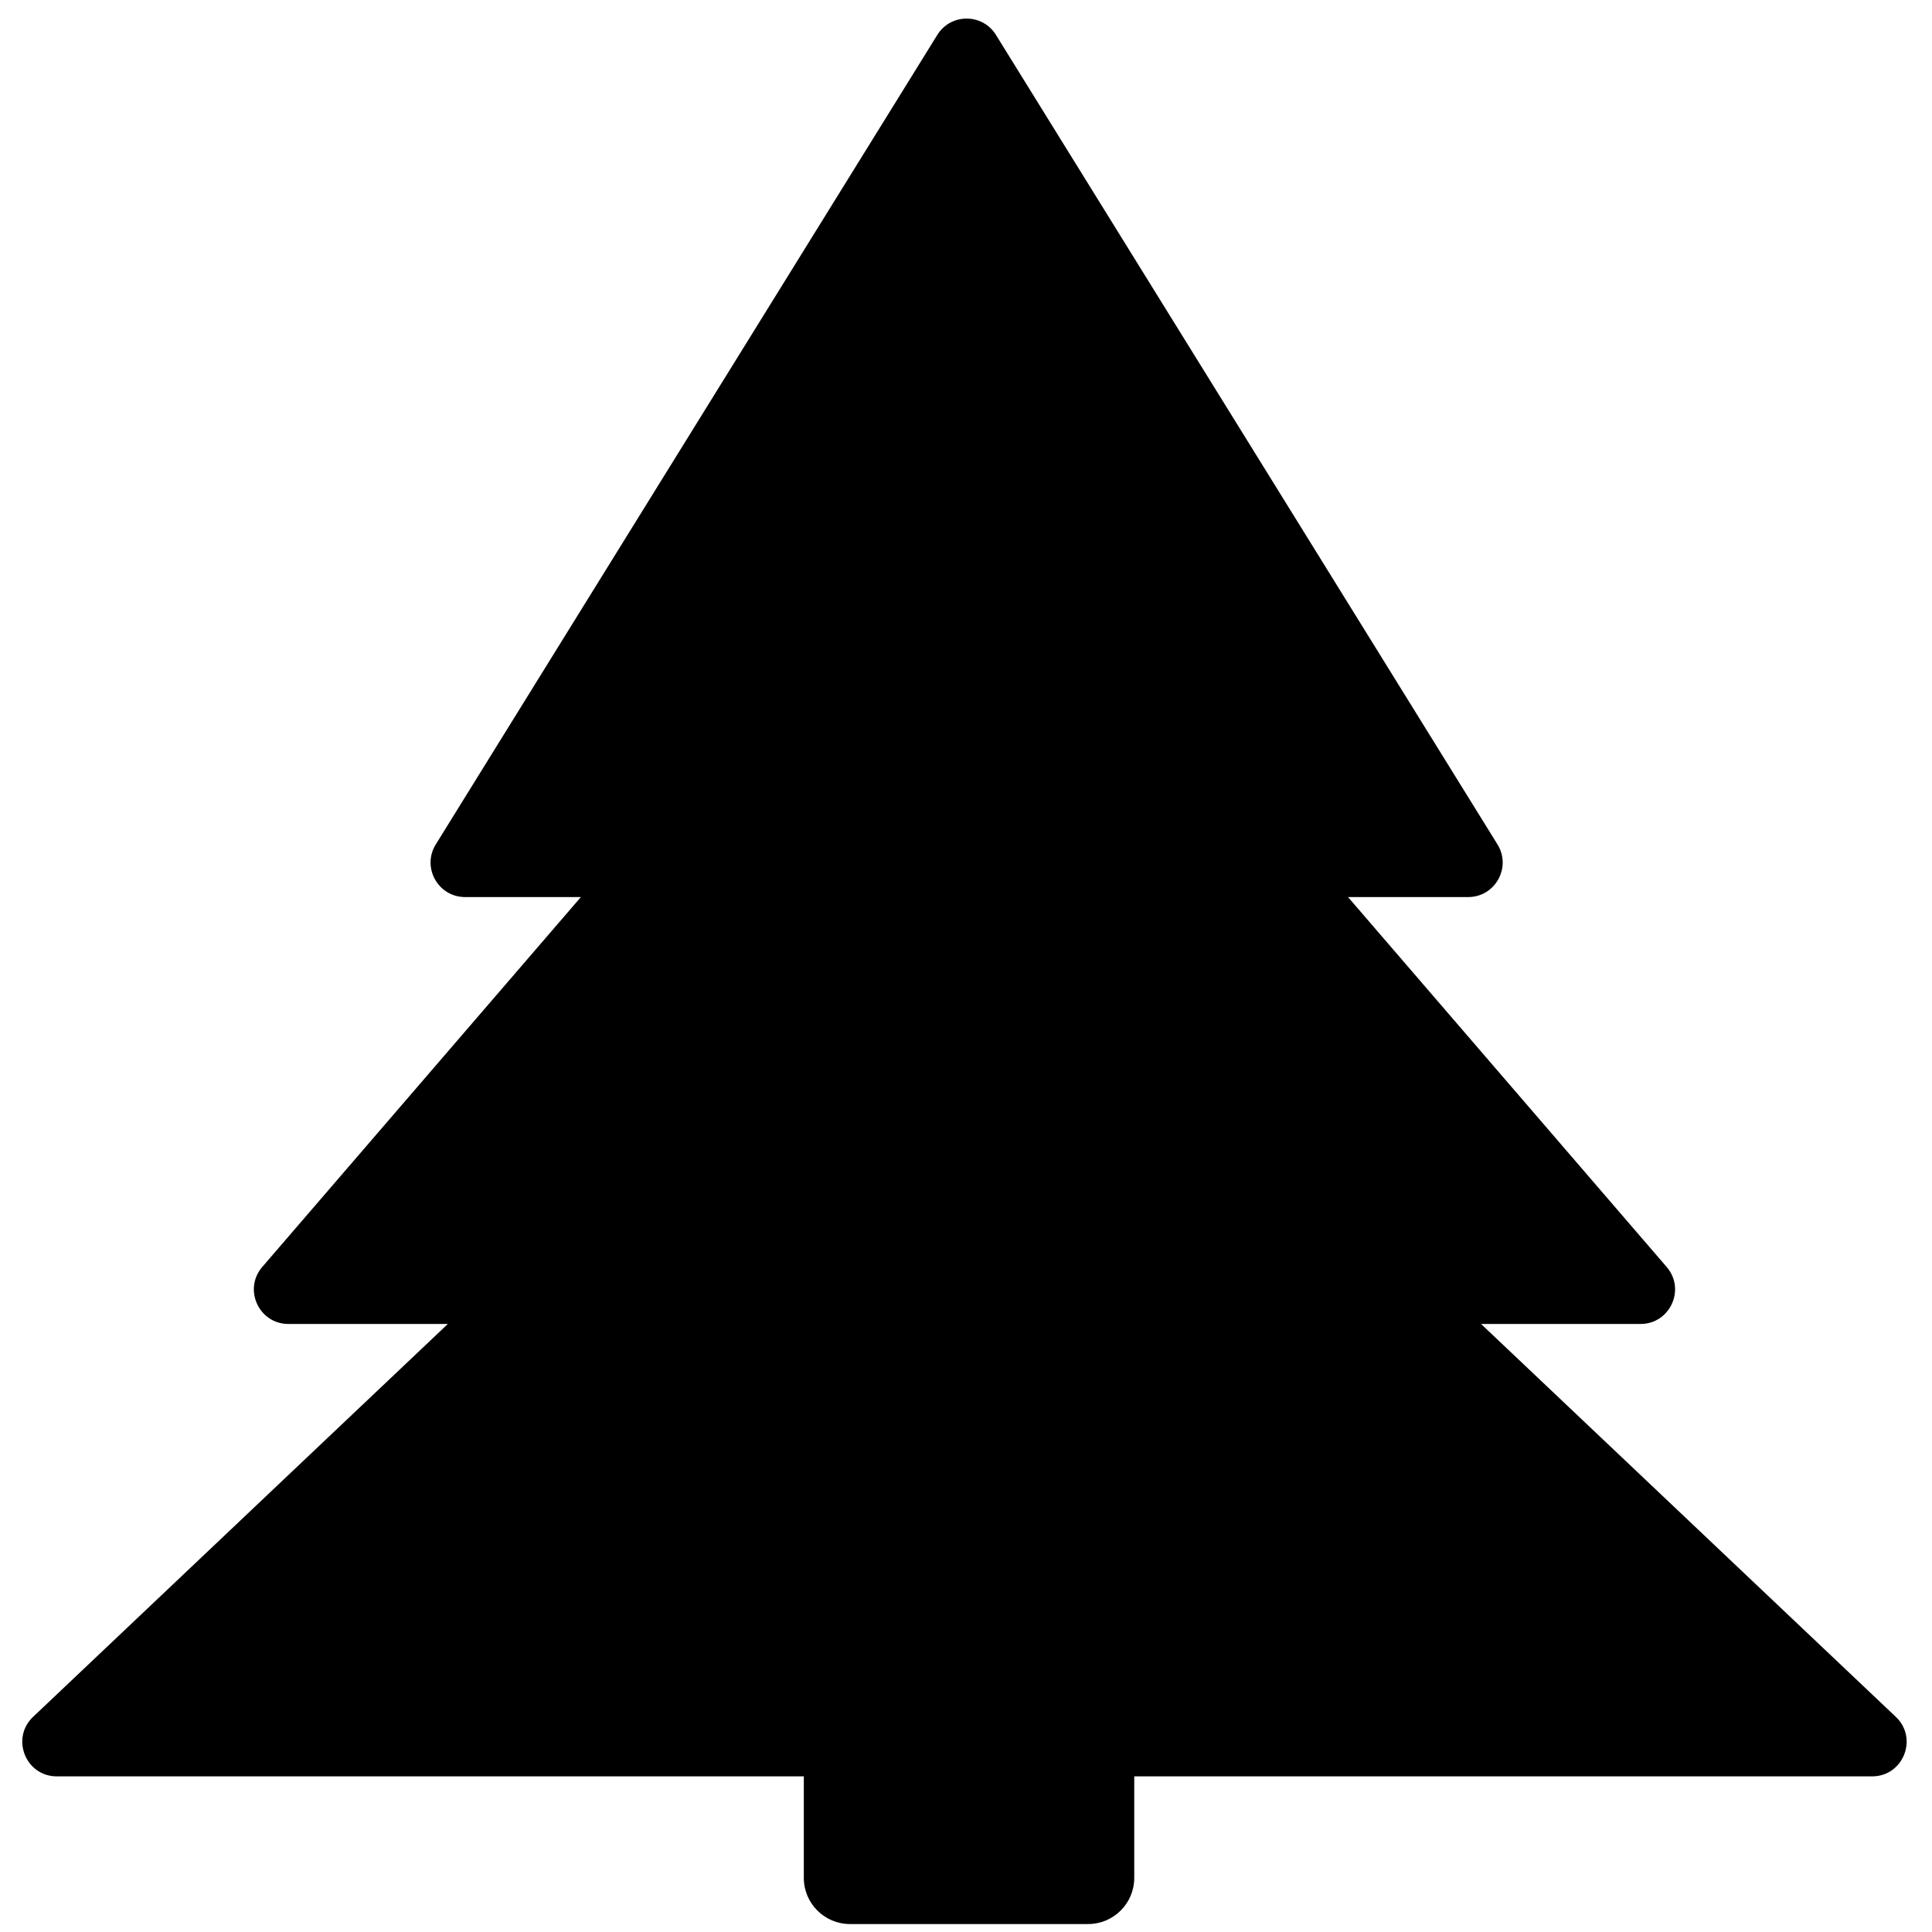 <?xml version="1.0" encoding="utf-8"?>
<!-- Generator: Adobe Illustrator 27.3.1, SVG Export Plug-In . SVG Version: 6.00 Build 0)  -->
<svg version="1.1" id="Layer_1" xmlns="http://www.w3.org/2000/svg" xmlns:xlink="http://www.w3.org/1999/xlink" x="0px" y="0px"
	 viewBox="0 0 600 600" style="enable-background:new 0 0 600 600;" xml:space="preserve">
<path d="M581.39,551.67H352.25v31.52c0,7.92-6.42,14.34-14.34,14.34h-73.94c-7.92,0-14.34-6.42-14.34-14.34v-31.52H17.65
	c-9.68,0-14.4-11.83-7.37-18.49l128.8-122.01H89.57c-9.17,0-14.1-10.77-8.12-17.71l98.95-114.87h-35.96
	c-8.39,0-13.53-9.22-9.1-16.36L291.09,10.84c4.19-6.76,14.02-6.76,18.21,0l155.75,251.39c4.43,7.14-0.71,16.36-9.1,16.36h-37.31
	l98.95,114.87c5.99,6.94,1.05,17.71-8.11,17.71h-49.52l128.8,122.01C595.79,539.84,591.08,551.67,581.39,551.67z"/>
<g id="Layer_2_00000136406768313057508410000000965355697142658435_">
</g>
</svg>
